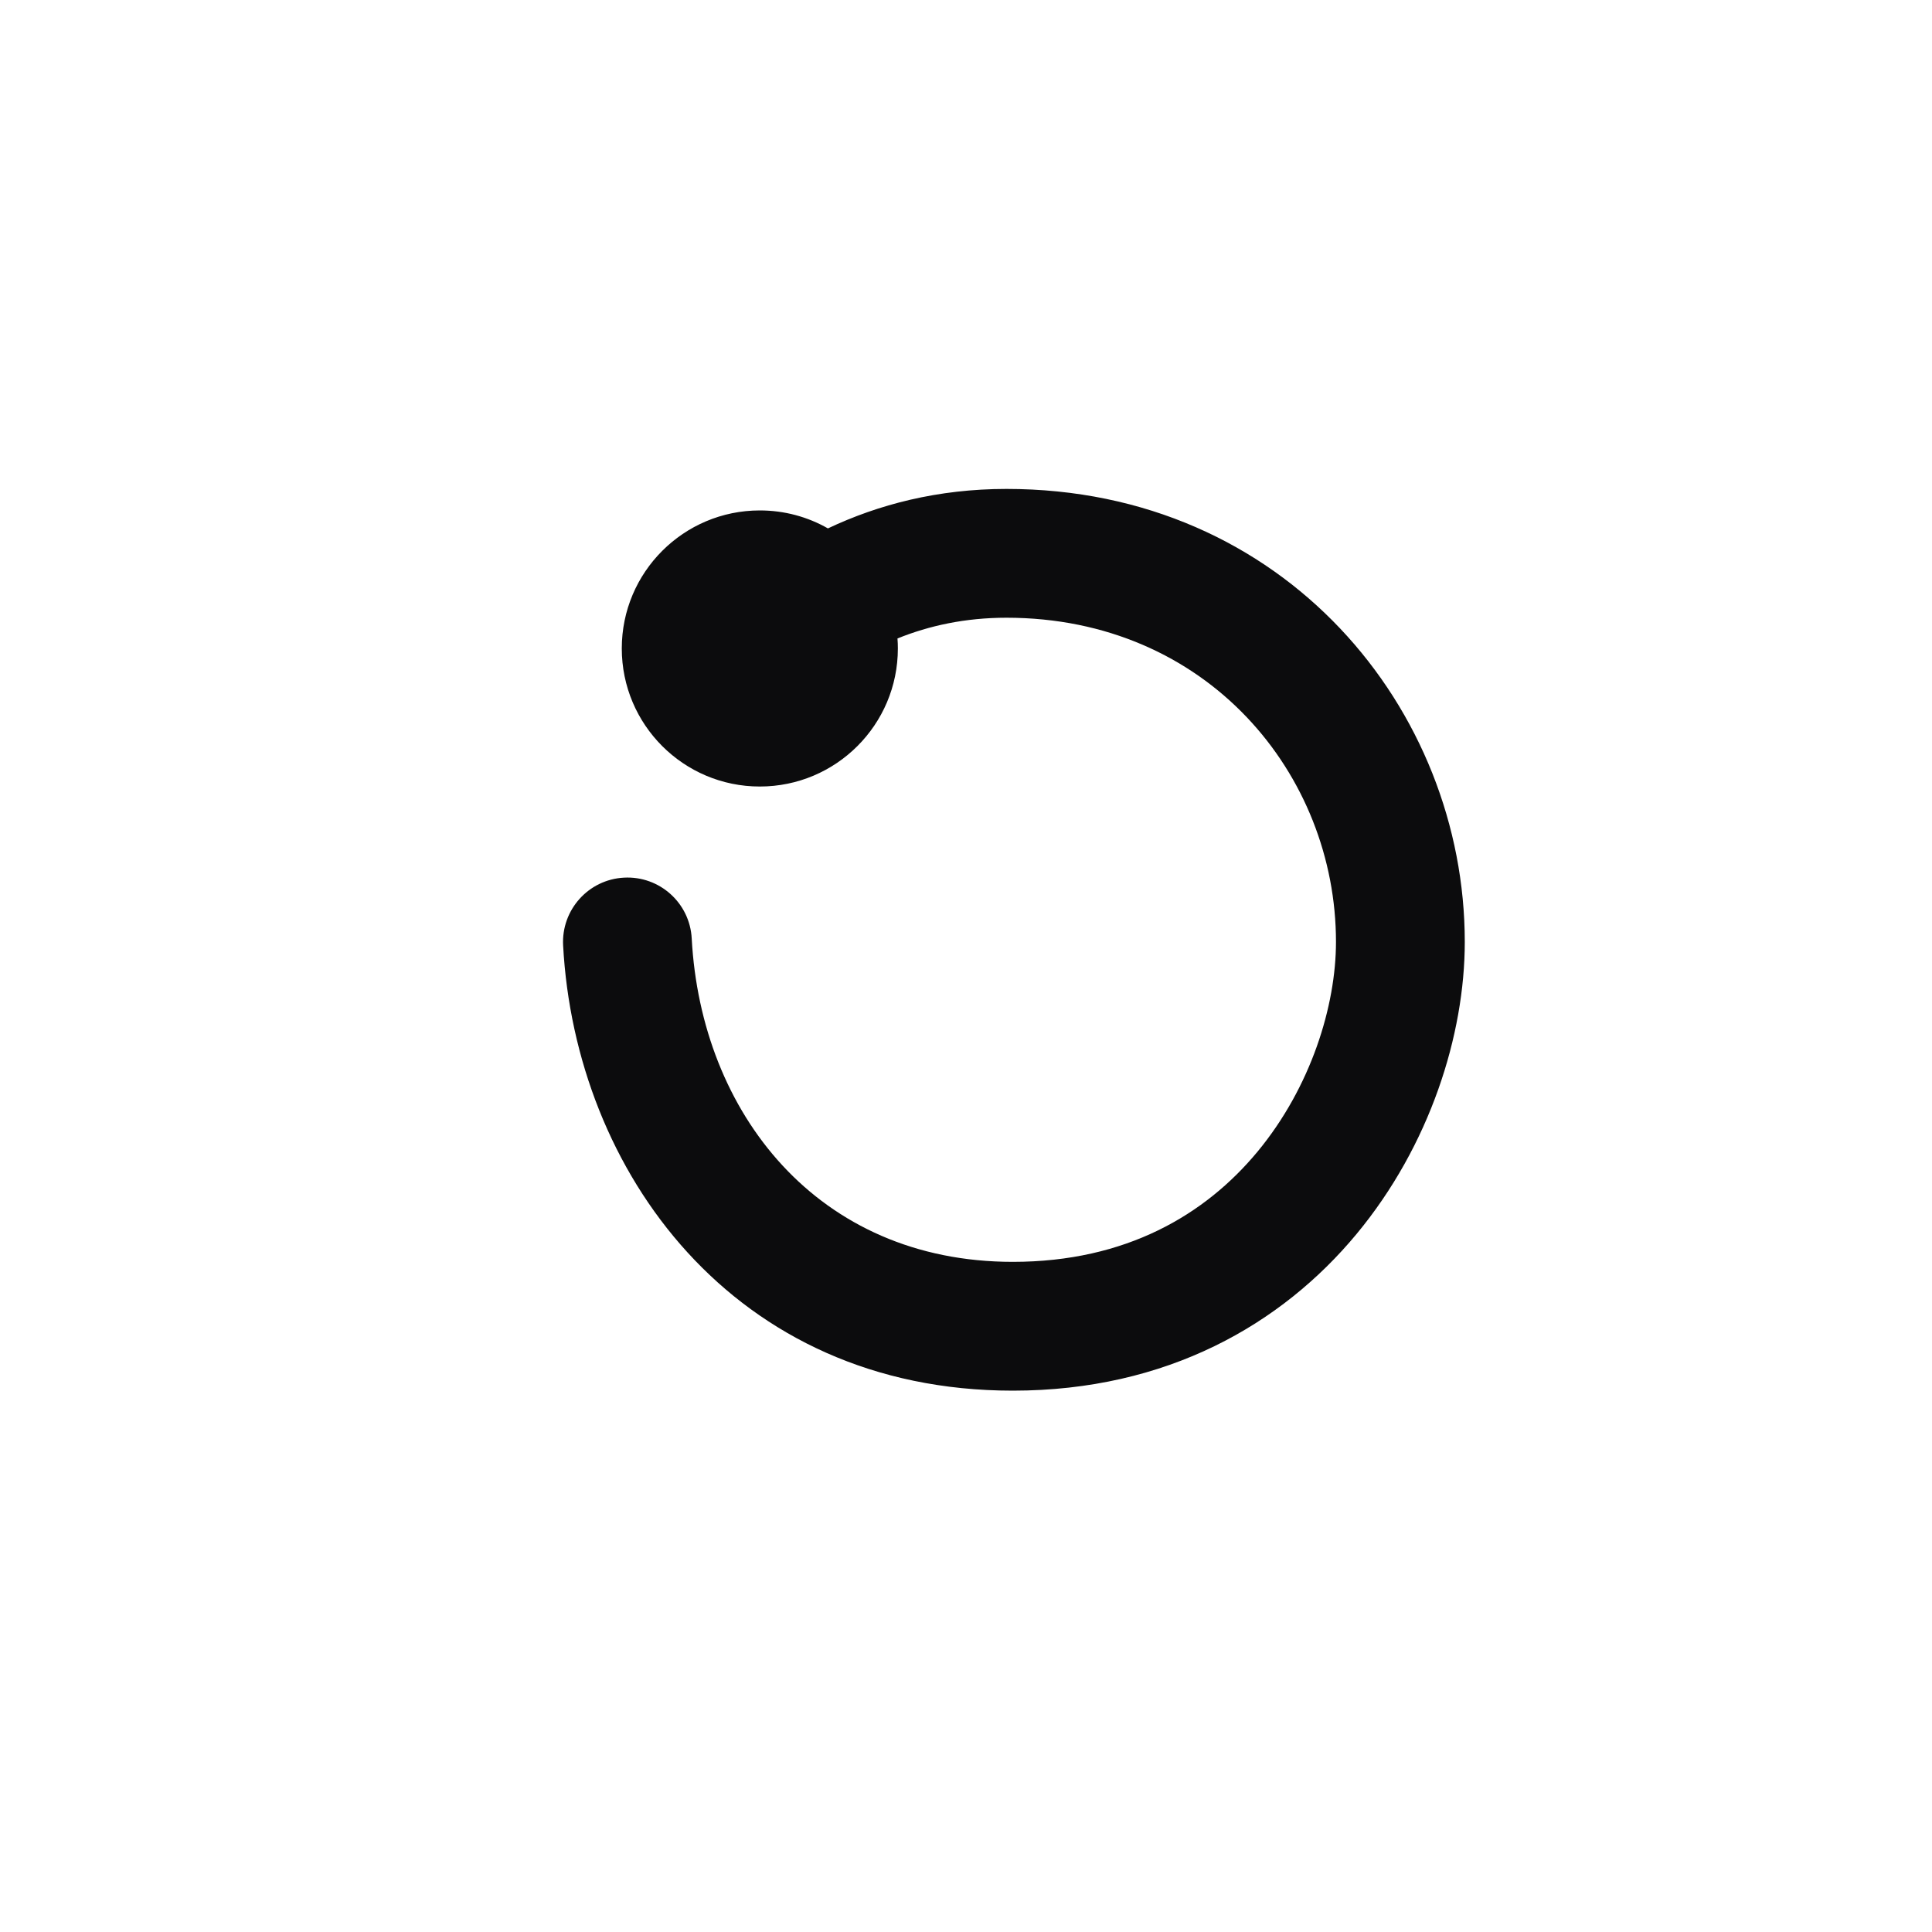 <svg width="30" height="30" viewBox="0 0 30 30" fill="none" xmlns="http://www.w3.org/2000/svg">
<path fill-rule="evenodd" clip-rule="evenodd" d="M20.745 14.626C20.745 12.028 18.751 9.592 15.628 9.592C14.99 9.592 14.428 9.715 13.936 9.914C13.94 9.965 13.942 10.017 13.942 10.069C13.942 11.253 12.982 12.213 11.798 12.213C10.615 12.213 9.655 11.253 9.655 10.069C9.655 8.886 10.615 7.926 11.798 7.926C12.183 7.926 12.544 8.027 12.856 8.205C13.638 7.835 14.561 7.592 15.628 7.592C19.953 7.592 22.745 11.023 22.745 14.626C22.745 16.07 22.203 17.789 21.065 19.161C19.903 20.562 18.123 21.594 15.727 21.594C11.383 21.594 8.932 18.179 8.744 14.68C8.715 14.128 9.138 13.657 9.689 13.628C10.241 13.598 10.712 14.021 10.741 14.573C10.886 17.275 12.691 19.594 15.727 19.594C17.488 19.594 18.717 18.859 19.525 17.885C20.357 16.881 20.745 15.617 20.745 14.626Z" fill="#0C0C0D"/>
</svg>